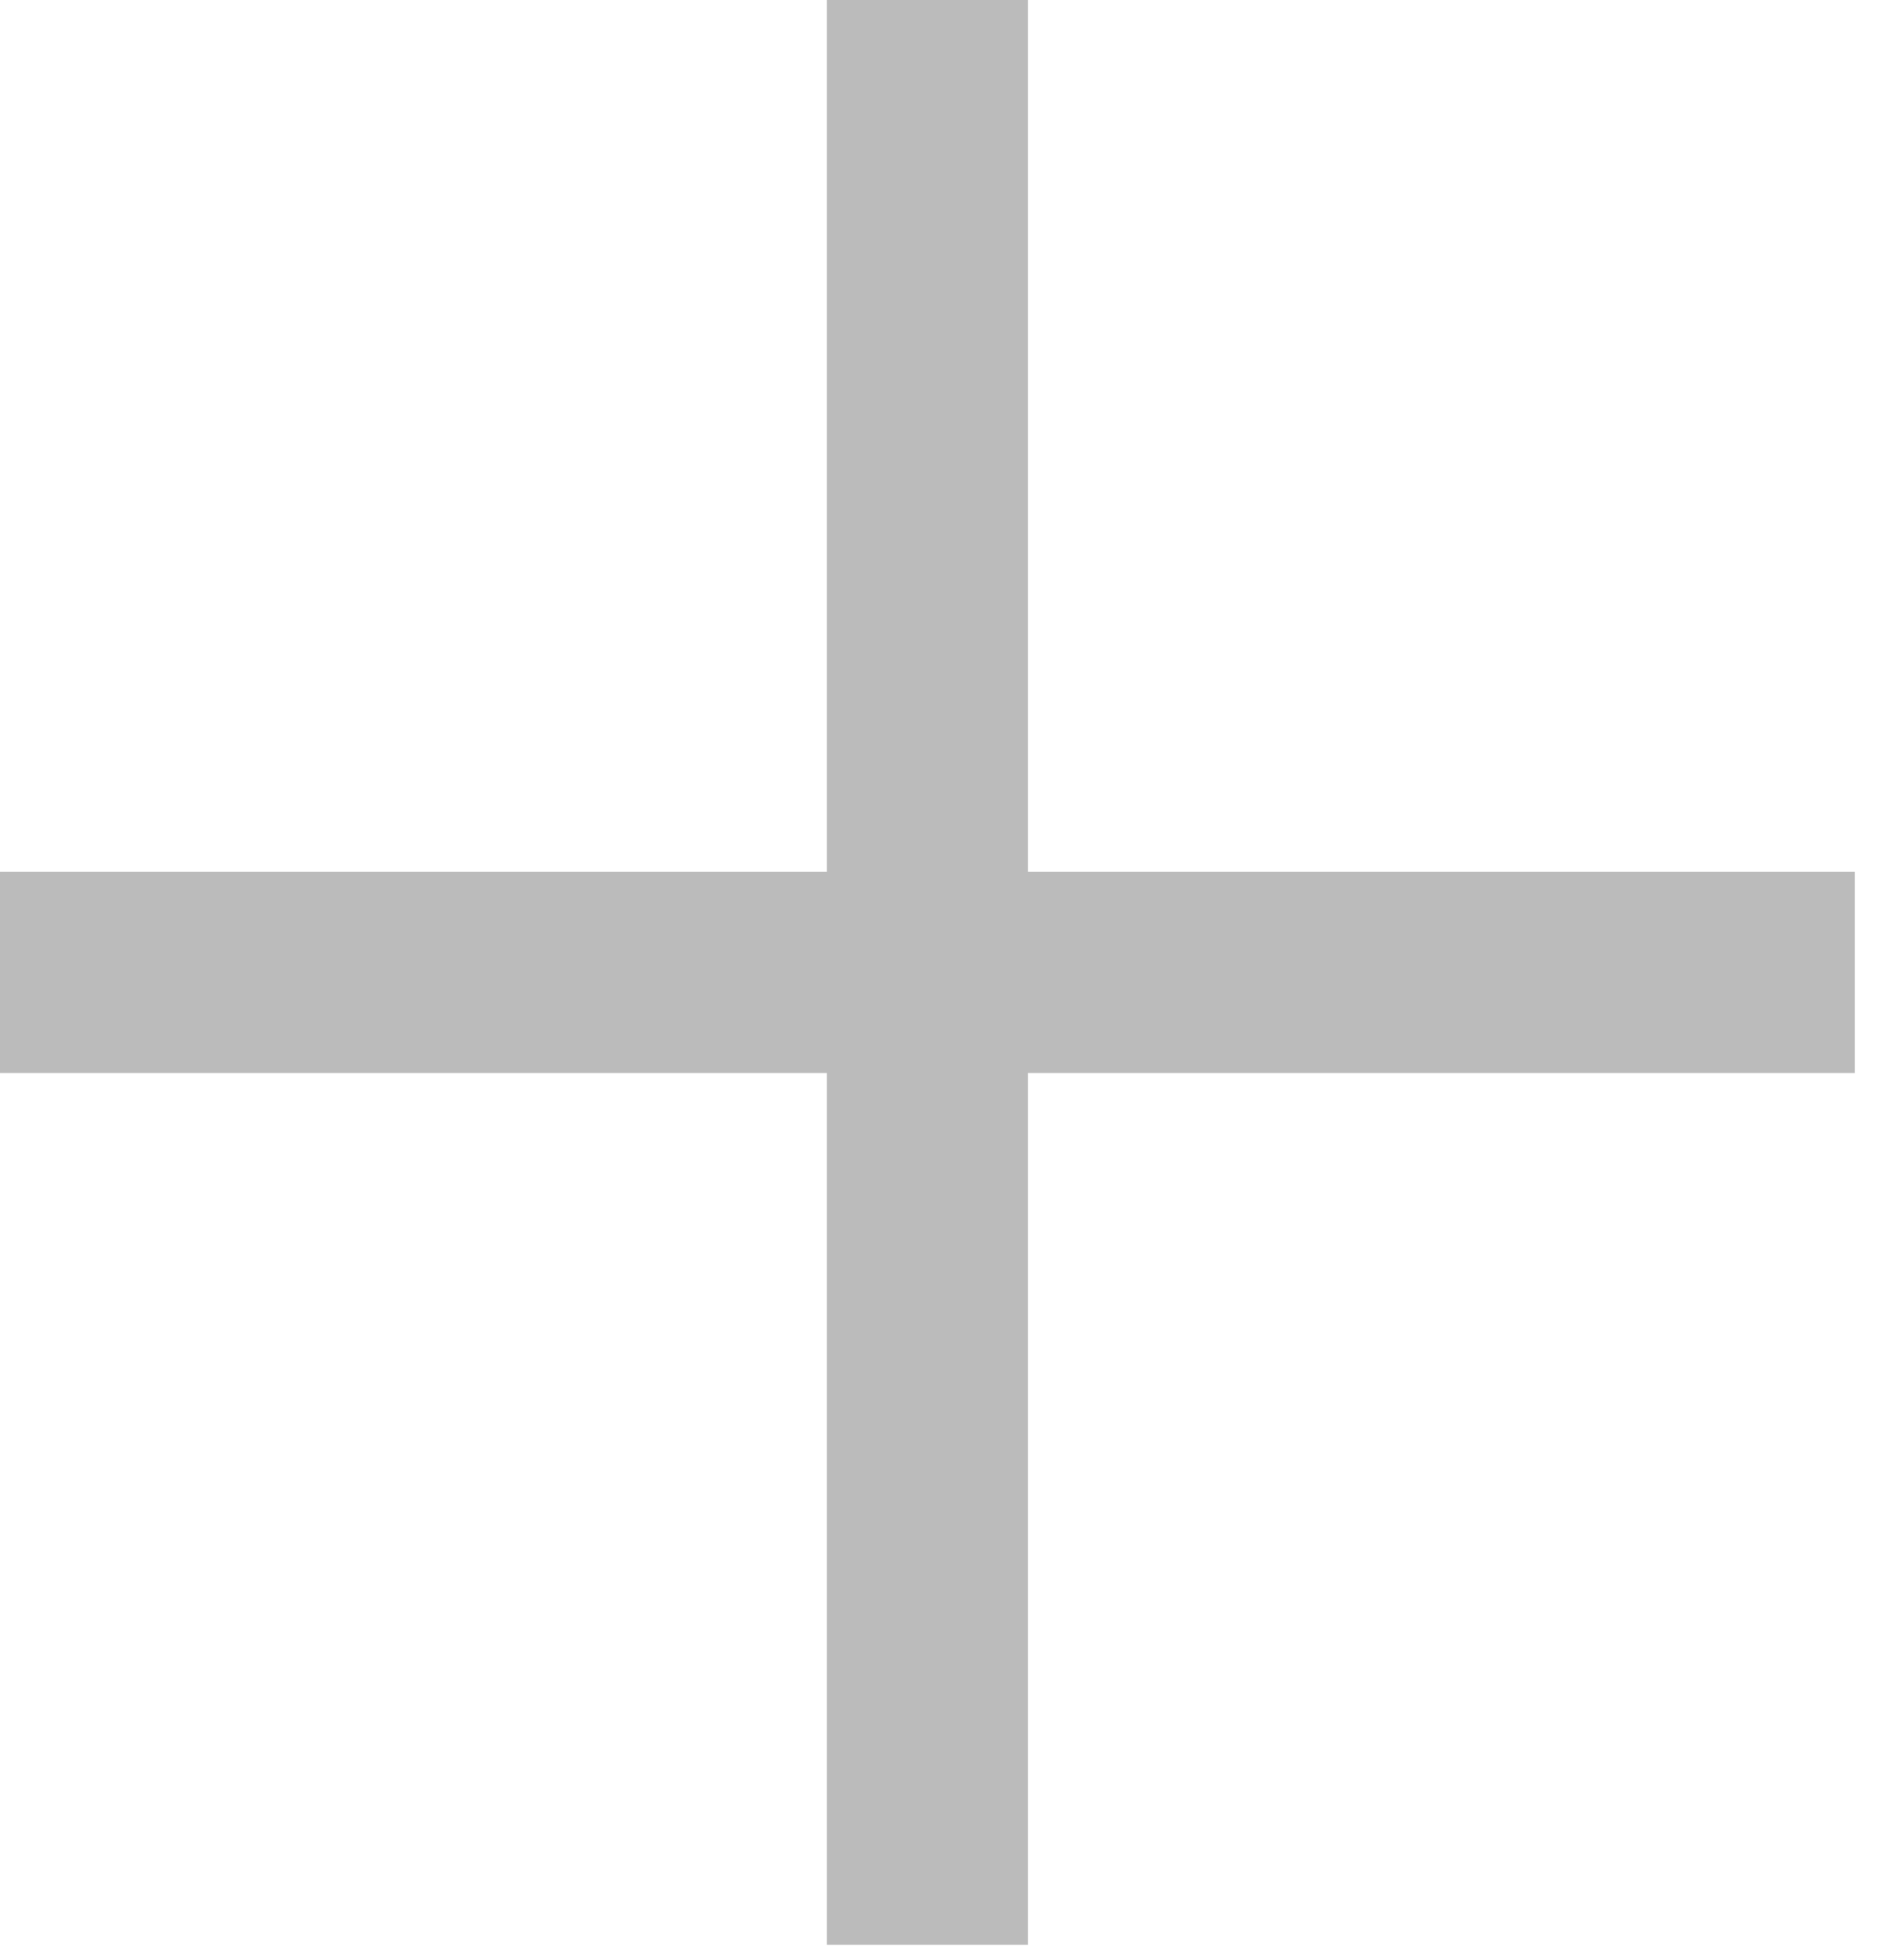 <svg width="31" height="32" viewBox="0 0 31 32" fill="none" xmlns="http://www.w3.org/2000/svg">
<path d="M13.505 31.755H16.79V17.52H30.295V14.235H16.79V0H13.505V14.235H0V17.52H13.505V31.755Z" fill="#BBBBBB"/>
</svg>
